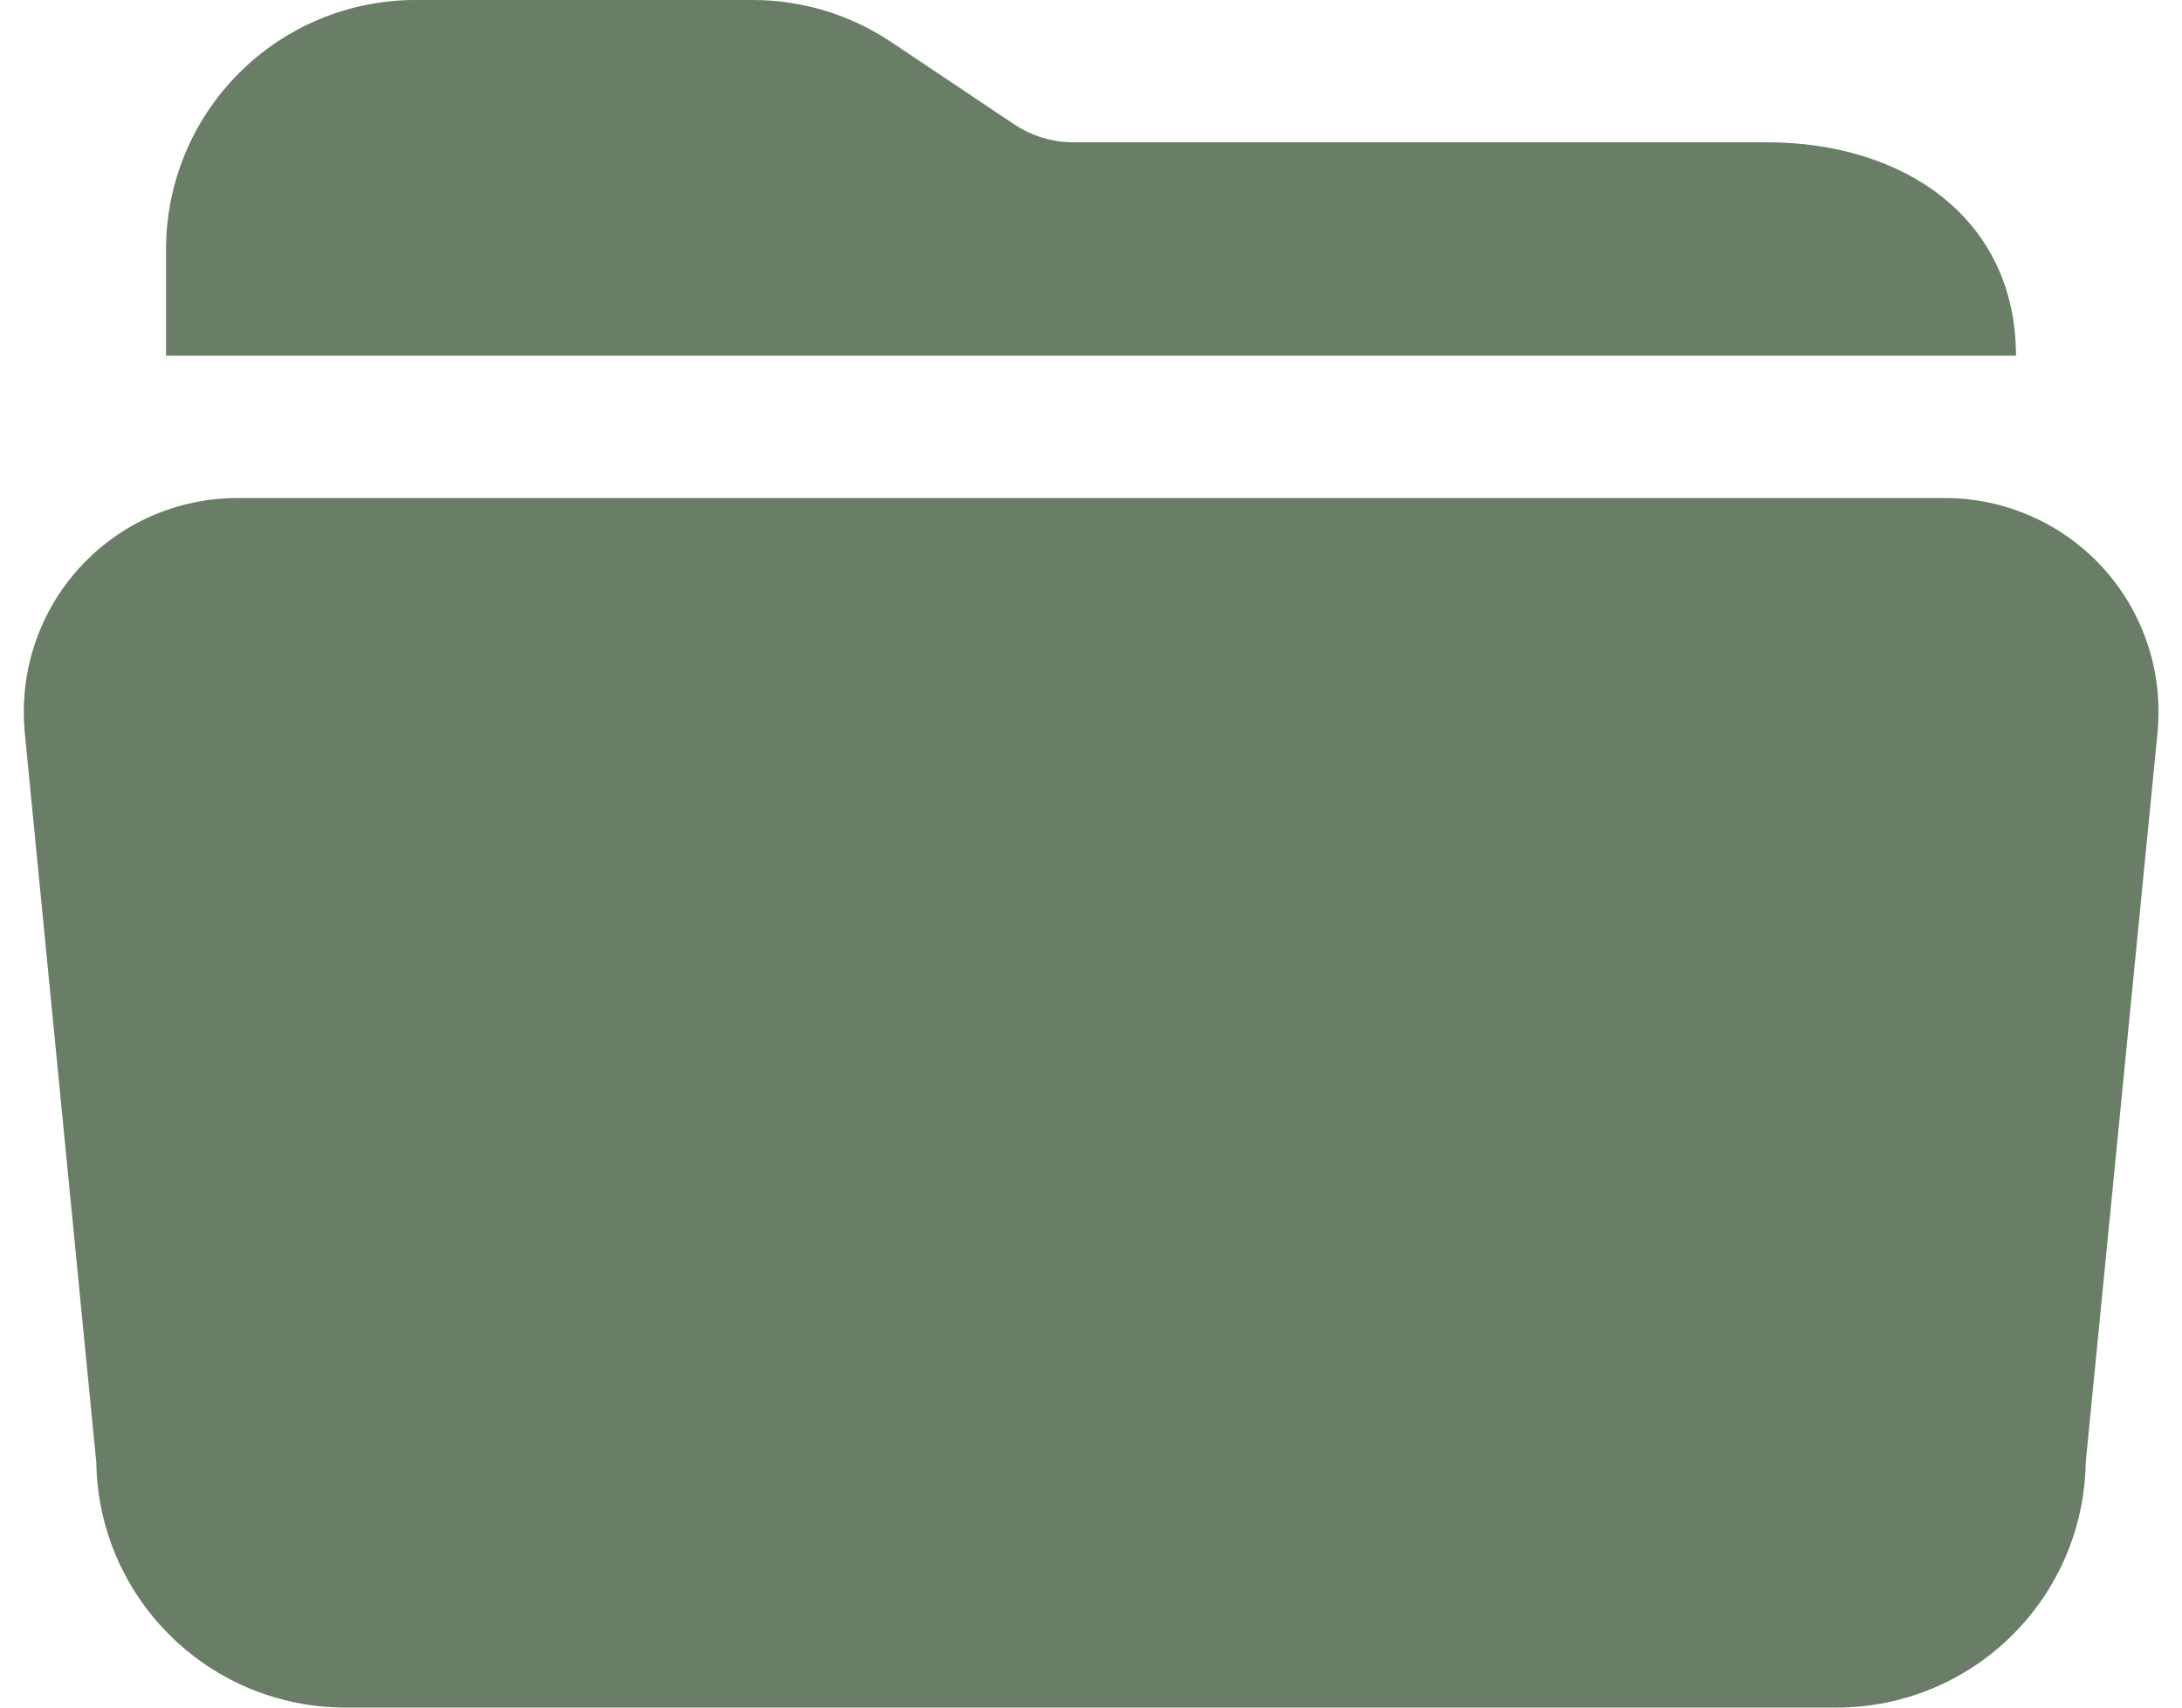 <svg width="23" height="18" viewBox="0 0 23 18" fill="none" xmlns="http://www.w3.org/2000/svg">
<path d="M18.625 1.5H11.318C11.096 1.501 10.879 1.435 10.694 1.313L9.391 0.441C8.959 0.153 8.451 -0.001 7.932 5.00834e-06H4.375C3.679 0.001 3.012 0.278 2.52 0.77C2.028 1.262 1.751 1.929 1.75 2.625V3.75H21.25C21.25 2.303 20.073 1.5 18.625 1.5ZM19.363 18H3.637C2.948 17.999 2.287 17.728 1.797 17.244C1.306 16.761 1.025 16.104 1.015 15.415L0.258 7.693V7.68C0.234 7.37 0.273 7.059 0.375 6.765C0.476 6.472 0.637 6.202 0.848 5.974C1.058 5.746 1.314 5.564 1.598 5.439C1.882 5.315 2.19 5.25 2.5 5.25H20.505C20.815 5.25 21.122 5.315 21.406 5.44C21.691 5.564 21.946 5.746 22.157 5.975C22.367 6.203 22.528 6.472 22.629 6.765C22.731 7.059 22.77 7.37 22.745 7.68V7.693L21.985 15.415C21.975 16.104 21.694 16.761 21.203 17.244C20.713 17.728 20.052 17.999 19.363 18Z" fill="#697D67"/>
</svg>
